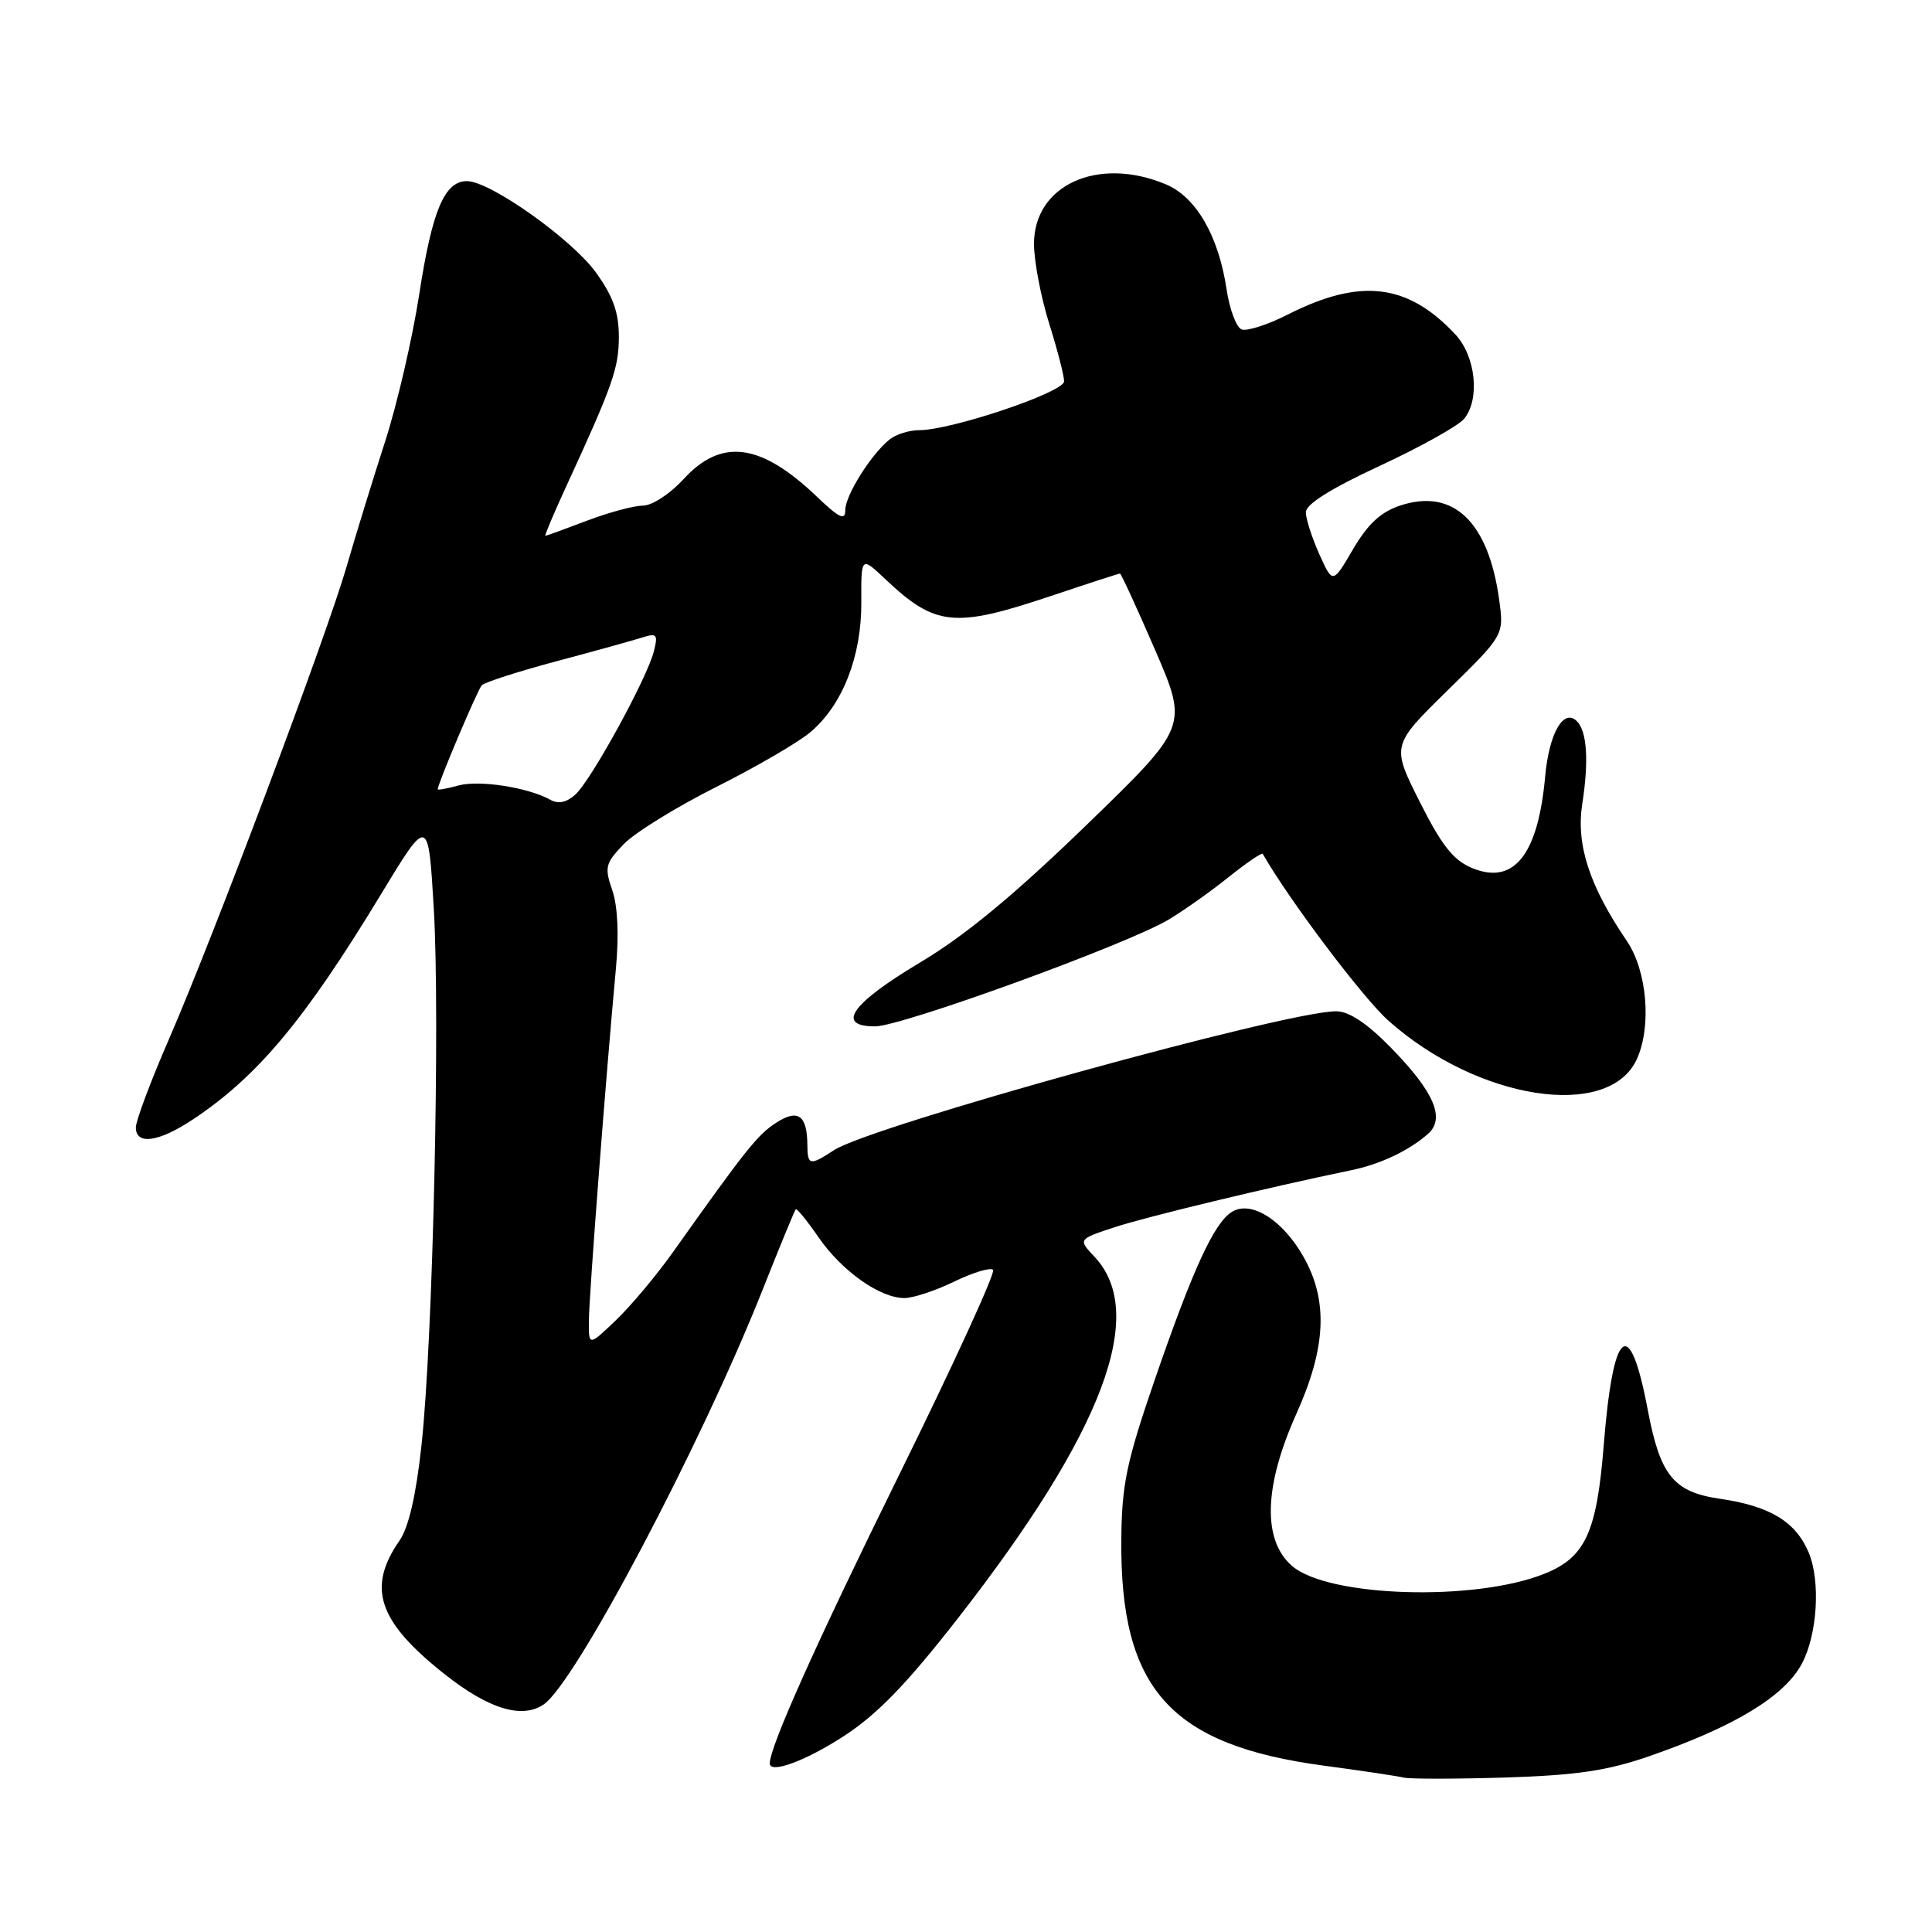 <?xml version="1.0" encoding="UTF-8" standalone="no"?>
<!DOCTYPE svg PUBLIC "-//W3C//DTD SVG 1.1//EN" "http://www.w3.org/Graphics/SVG/1.1/DTD/svg11.dtd" >
<svg xmlns="http://www.w3.org/2000/svg" xmlns:xlink="http://www.w3.org/1999/xlink" version="1.1" viewBox="0 0 256 256">
 <g >
 <path fill="currentColor"
d=" M 218.52 232.71 C 229.83 228.79 236.44 224.78 238.75 220.46 C 240.81 216.61 241.25 209.54 239.67 205.74 C 237.94 201.62 234.54 199.56 227.87 198.59 C 221.75 197.70 219.97 195.50 218.33 186.78 C 215.93 174.10 213.75 175.87 212.50 191.53 C 211.58 203.05 210.06 206.36 204.67 208.52 C 195.47 212.23 176.02 211.64 171.22 207.51 C 167.26 204.10 167.46 196.95 171.78 187.33 C 175.73 178.54 176.01 172.34 172.72 166.53 C 169.96 161.65 165.80 159.03 163.26 160.56 C 160.88 162.01 158.07 168.12 152.95 183.00 C 149.27 193.72 148.64 196.71 148.58 204.00 C 148.40 223.81 155.08 231.25 175.50 233.97 C 180.45 234.63 185.18 235.34 186.00 235.54 C 186.82 235.74 192.90 235.73 199.50 235.53 C 208.92 235.23 213.01 234.62 218.52 232.71 Z  M 111.71 230.11 C 116.22 227.19 120.05 223.25 126.93 214.43 C 146.15 189.78 152.10 174.06 145.04 166.54 C 142.85 164.21 142.85 164.21 147.67 162.62 C 151.86 161.24 168.07 157.33 179.00 155.07 C 182.88 154.27 186.62 152.51 189.19 150.27 C 191.56 148.21 190.05 144.68 184.23 138.75 C 181.10 135.56 178.74 134.00 177.04 134.00 C 170.40 133.99 115.36 149.22 110.49 152.41 C 107.33 154.49 107.00 154.43 106.98 151.75 C 106.96 147.75 105.73 146.88 102.80 148.80 C 100.34 150.42 98.89 152.23 89.11 166.00 C 86.96 169.03 83.58 173.05 81.60 174.95 C 78.00 178.39 78.00 178.39 78.03 174.95 C 78.06 171.58 80.29 142.56 81.61 128.36 C 82.03 123.84 81.85 120.01 81.12 117.93 C 80.08 114.93 80.22 114.38 82.62 111.88 C 84.07 110.36 89.57 106.96 94.84 104.31 C 100.11 101.67 105.75 98.39 107.36 97.03 C 111.63 93.45 114.17 86.99 114.13 79.78 C 114.10 73.71 114.10 73.71 117.30 76.73 C 123.93 83.00 126.44 83.26 139.16 79.00 C 144.08 77.35 148.24 76.00 148.40 76.00 C 148.55 76.00 150.65 80.56 153.06 86.13 C 157.44 96.27 157.44 96.27 143.90 109.38 C 134.37 118.61 127.86 123.99 121.94 127.52 C 112.81 132.97 110.67 136.00 115.95 136.00 C 119.49 136.00 149.40 125.12 154.87 121.84 C 156.87 120.64 160.44 118.12 162.80 116.22 C 165.17 114.33 167.20 112.94 167.32 113.14 C 170.80 119.24 180.61 132.26 183.99 135.26 C 195.83 145.79 213.19 148.47 216.89 140.34 C 218.87 136.00 218.25 128.65 215.58 124.71 C 210.58 117.35 208.82 111.92 209.66 106.50 C 210.54 100.87 210.29 96.94 208.97 95.59 C 207.20 93.78 205.27 97.11 204.74 102.90 C 203.80 113.29 200.59 117.31 195.06 115.02 C 192.59 114.00 191.03 112.03 188.12 106.24 C 184.37 98.78 184.37 98.78 191.83 91.46 C 199.29 84.15 199.29 84.15 198.65 79.49 C 197.23 69.12 192.57 64.67 185.55 66.98 C 182.96 67.84 181.25 69.42 179.29 72.77 C 176.59 77.38 176.59 77.38 174.82 73.44 C 173.85 71.27 173.04 68.78 173.03 67.89 C 173.01 66.83 176.29 64.76 182.80 61.74 C 188.19 59.24 193.22 56.43 193.99 55.51 C 196.14 52.92 195.55 47.22 192.85 44.32 C 186.54 37.56 180.26 36.81 170.70 41.65 C 168.01 43.02 165.22 43.92 164.52 43.65 C 163.82 43.38 162.93 41.00 162.53 38.35 C 161.47 31.25 158.49 26.10 154.47 24.42 C 145.48 20.66 136.99 24.51 137.01 32.34 C 137.02 34.63 137.92 39.35 139.01 42.84 C 140.11 46.33 141.00 49.79 141.00 50.53 C 141.00 51.97 126.07 57.00 121.80 57.00 C 120.47 57.00 118.69 57.56 117.85 58.25 C 115.37 60.27 112.00 65.66 112.00 67.61 C 112.00 69.02 111.20 68.64 108.25 65.82 C 100.79 58.69 95.59 58.01 90.56 63.50 C 88.79 65.44 86.39 67.00 85.19 67.00 C 84.00 67.00 80.65 67.90 77.76 69.00 C 74.87 70.10 72.39 71.00 72.26 71.00 C 72.13 71.00 73.31 68.19 74.89 64.75 C 81.21 51.03 82.00 48.78 82.00 44.62 C 82.00 41.39 81.23 39.24 78.96 36.10 C 75.73 31.65 64.93 24.00 61.87 24.00 C 58.90 24.00 57.26 27.88 55.55 39.00 C 54.66 44.78 52.63 53.55 51.03 58.50 C 49.43 63.45 47.14 70.88 45.95 75.00 C 43.28 84.24 28.38 123.88 22.41 137.64 C 19.98 143.22 18.00 148.51 18.00 149.39 C 18.00 151.76 21.00 151.35 25.52 148.36 C 34.10 142.67 40.35 135.20 50.42 118.60 C 56.75 108.15 56.75 108.15 57.47 120.23 C 58.34 134.74 57.37 177.57 55.85 191.50 C 55.13 198.15 54.15 202.39 52.93 204.15 C 48.59 210.40 50.10 214.87 58.93 221.85 C 64.76 226.46 69.18 227.81 72.05 225.84 C 76.27 222.95 92.89 191.46 101.01 171.00 C 103.30 165.22 105.30 160.38 105.44 160.23 C 105.58 160.08 106.96 161.77 108.49 163.99 C 111.58 168.45 116.61 172.00 119.84 172.00 C 121.00 172.00 123.97 171.02 126.45 169.81 C 128.93 168.61 131.24 167.91 131.59 168.26 C 131.94 168.60 126.28 180.95 119.01 195.69 C 108.16 217.71 102.00 231.45 102.00 233.66 C 102.00 235.07 106.68 233.36 111.71 230.11 Z  M 72.91 105.97 C 69.99 104.34 63.53 103.33 60.75 104.08 C 59.24 104.49 58.00 104.72 58.00 104.59 C 58.00 103.86 63.28 91.39 63.84 90.80 C 64.21 90.41 68.62 88.99 73.66 87.64 C 78.69 86.30 83.81 84.88 85.04 84.49 C 87.04 83.85 87.21 84.04 86.64 86.31 C 85.74 89.87 78.34 103.38 76.24 105.28 C 75.07 106.34 73.98 106.57 72.91 105.97 Z "/>
</g>
</svg>